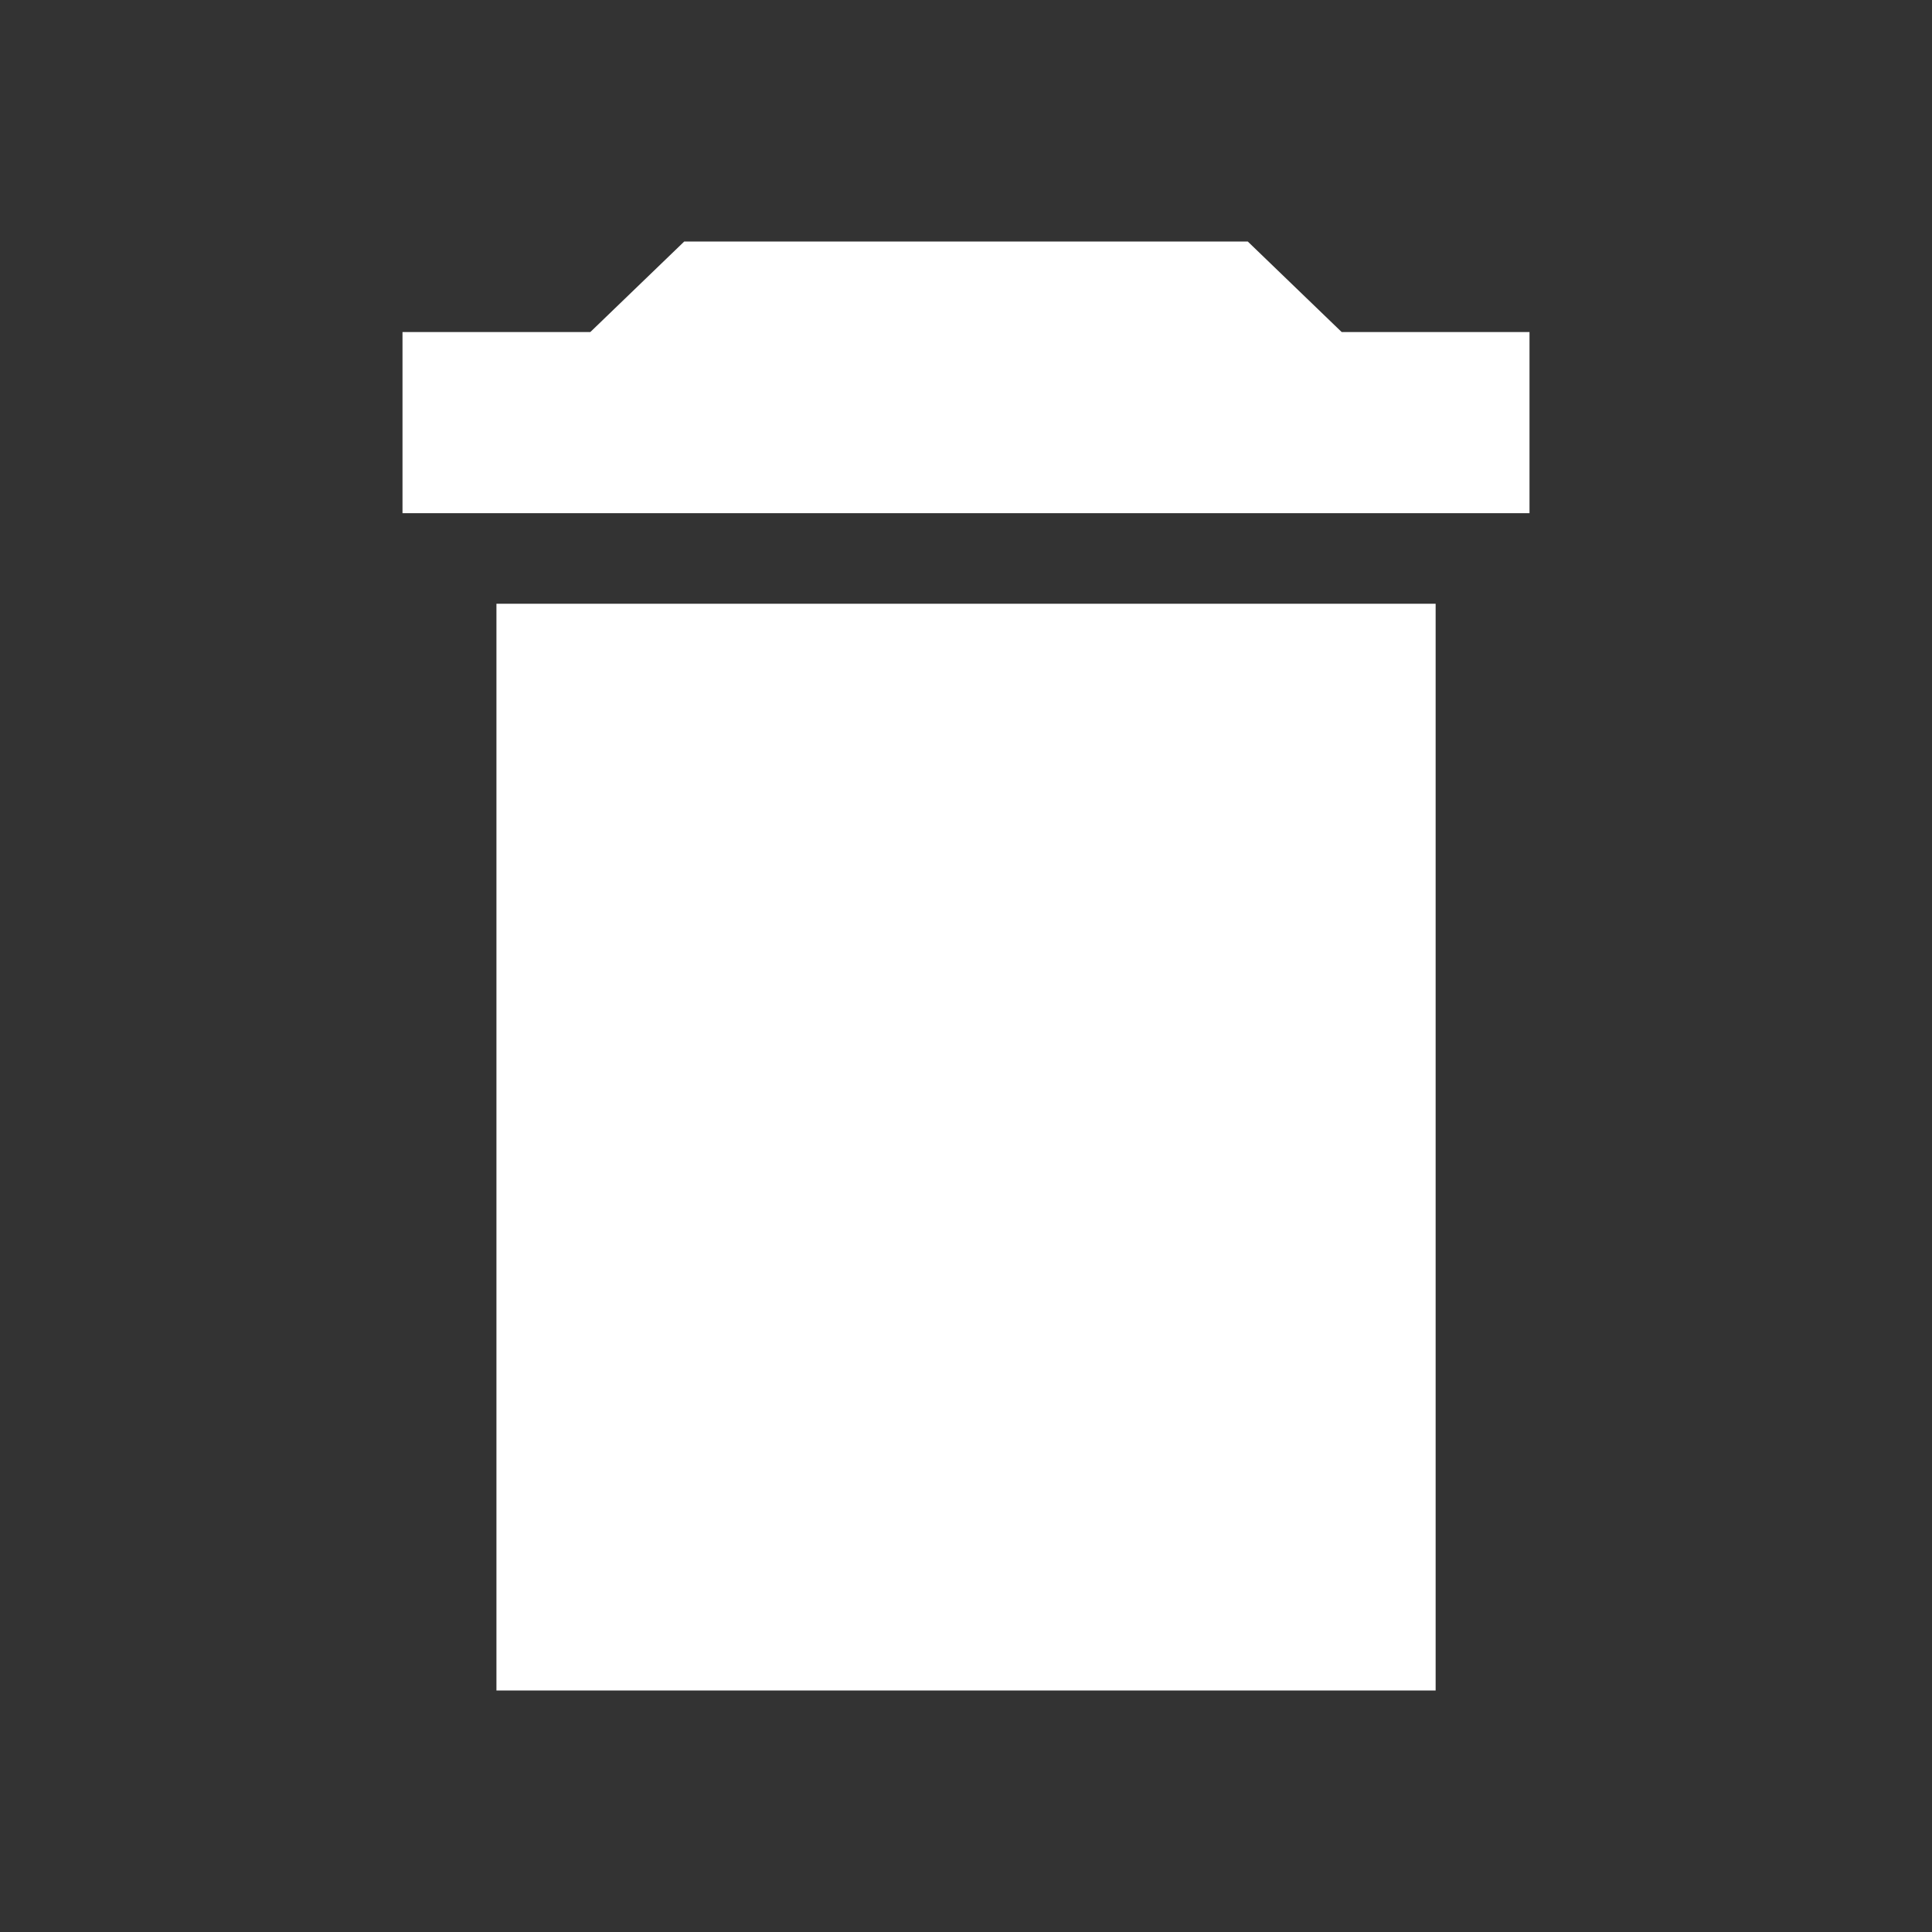 <?xml version="1.0" encoding="UTF-8"?>
<svg width="24px" height="24px" viewBox="0 0 24 24" version="1.1" xmlns="http://www.w3.org/2000/svg" xmlns:xlink="http://www.w3.org/1999/xlink">
    <rect x="0" y="0" width="24" height="24" fill="#333333" stroke="none"/>
    <!-- Generator: Sketch 53.2 (72643) - https://sketchapp.com -->
    <title>delete-icon</title>
    <desc>Created with Sketch.</desc>
    <g id="delete-icon" stroke="none" stroke-width="1" fill="none" fill-rule="evenodd">
        <g id="Group-42" transform="translate(5, 3)" fill="#FFFFFF">
            <rect id="Rectangle" x="1.167" y="4.5" width="11.667" height="13.5"></rect>
            <polygon id="Rectangle" points="0 1.125 2.333 1.125 3.5 0 7 0 10.5 0 11.667 1.125 14 1.125 14 3.375 0 3.375"></polygon>
        </g>
    </g>
</svg>